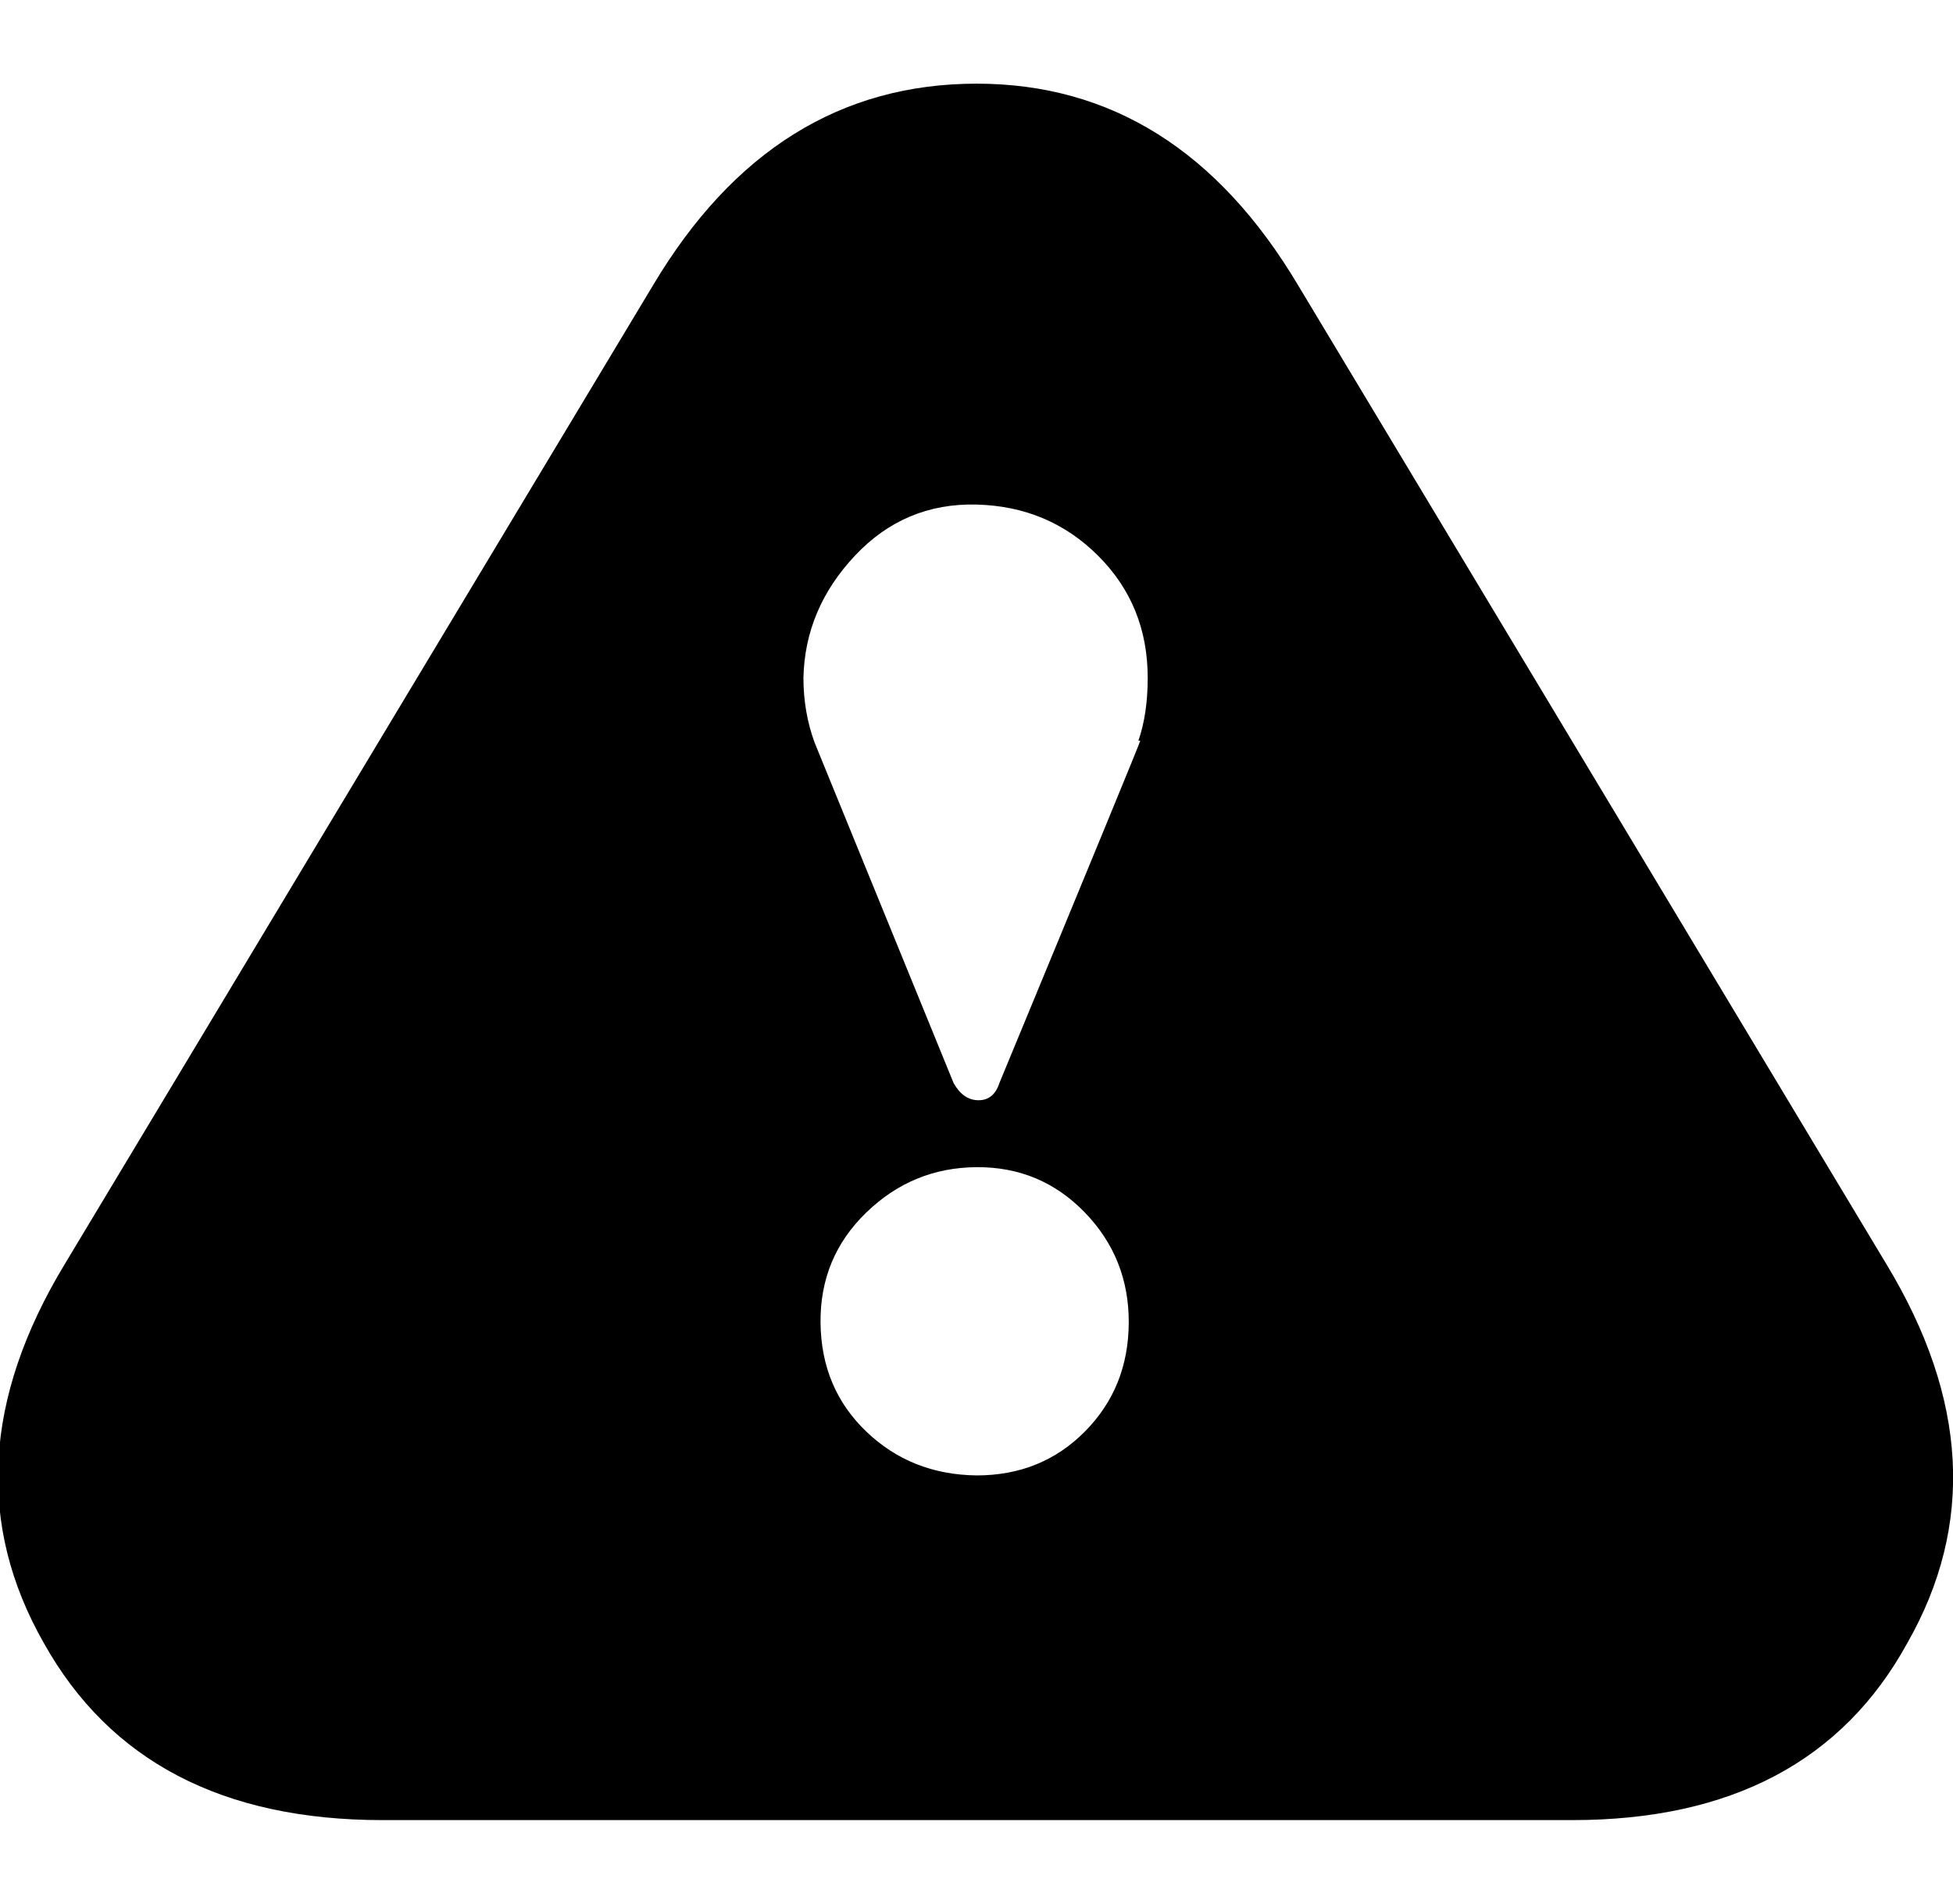 <svg height="512" width="525.3" xmlns="http://www.w3.org/2000/svg"><path d="m507.4 340q32.8 54.2 5.6 101.9-26.1 47.6-90.1 47.6h-320q-64.5 0-91.1-47.6-27.2-47.7 5.6-101.9l158.2-263.2q32.3-54.3 87.1-54.3 54.2 0 86.5 54.3z m-244.7 56.8q17.4 0 29.1-11.8t11.8-29.2-11.8-29.7-29.1-12.2-29.7 12.2-12.3 29.7 12.3 29.2 29.7 11.8z m43.5-197.6q2.5-7.2 2.5-16.9 0-19.5-13.3-32.8t-32.7-13.8-32.8 13.8-13.8 32.8q0 9.2 3 17.4l37.4 91.6q2.6 4.6 6.7 4.6t5.6-4.6q37.9-91.6 37.9-92.1z" /></svg>